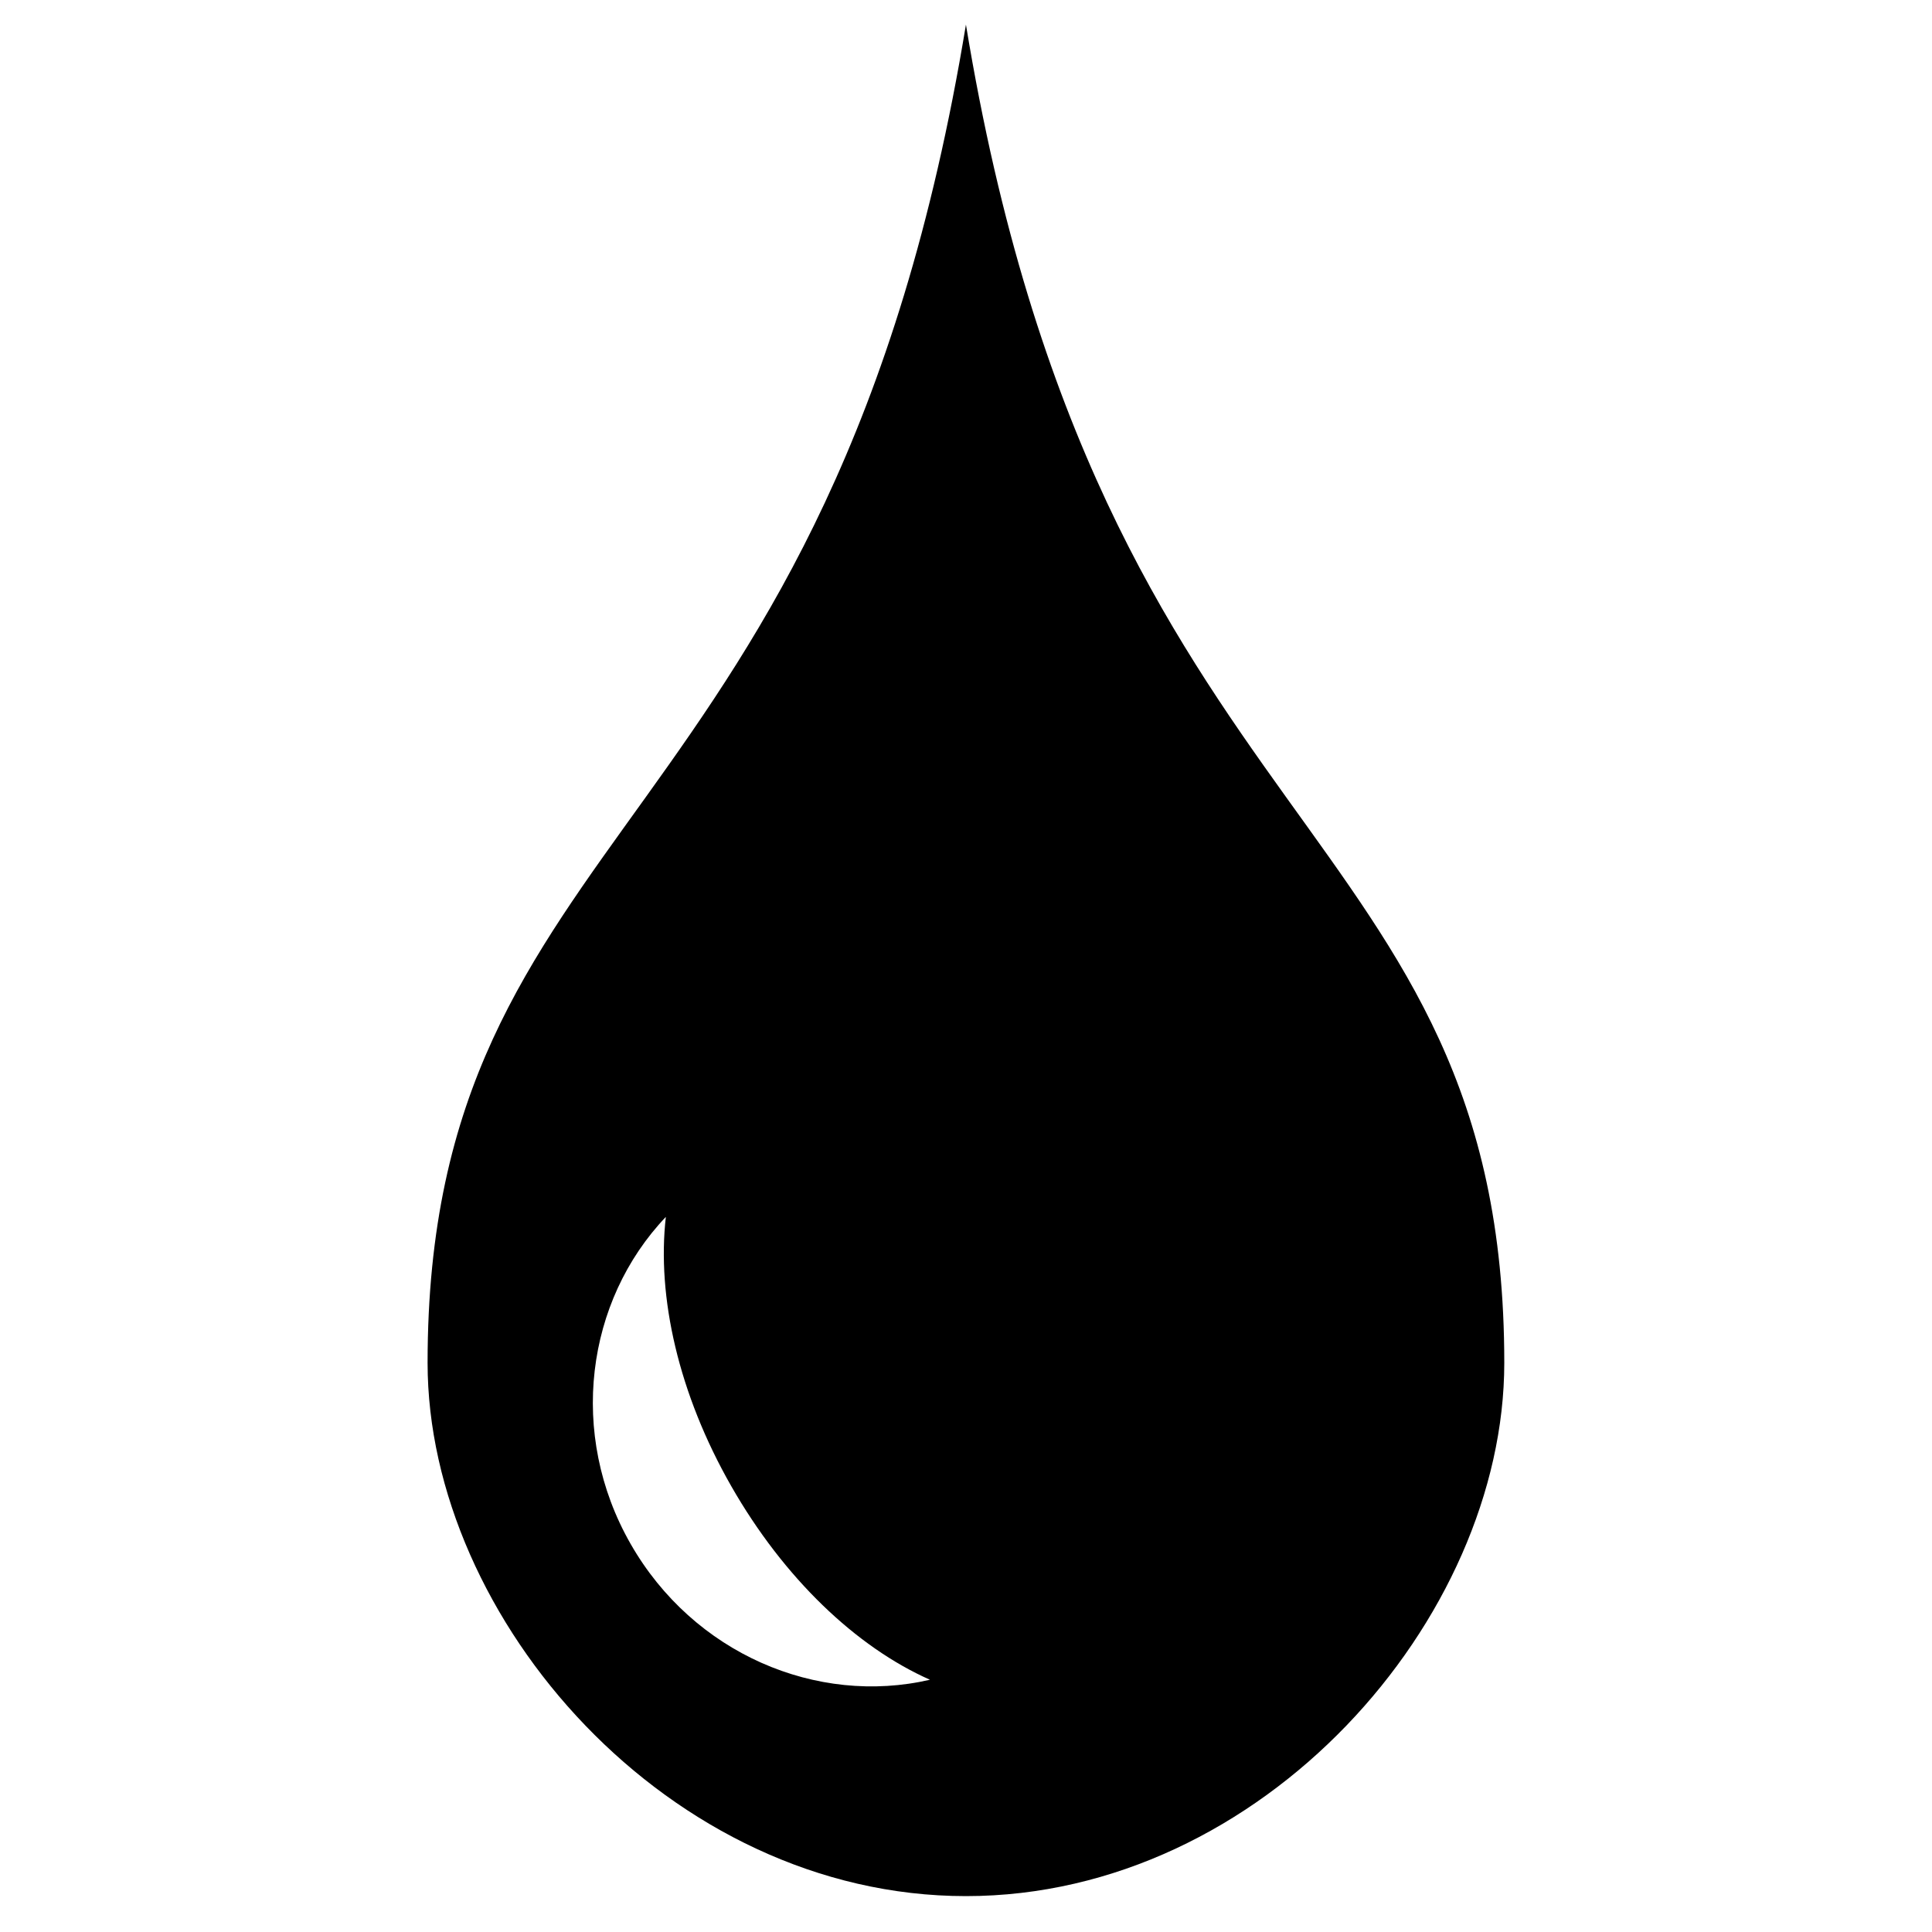 <?xml version="1.0" encoding="UTF-8" standalone="no"?>
<!-- Created with Inkscape (http://www.inkscape.org/) -->

<svg
   xmlns:dc="http://purl.org/dc/elements/1.1/"
   xmlns:cc="http://creativecommons.org/ns#"
   xmlns:rdf="http://www.w3.org/1999/02/22-rdf-syntax-ns#"
   xmlns:svg="http://www.w3.org/2000/svg"
   xmlns="http://www.w3.org/2000/svg"
   xmlns:sodipodi="http://sodipodi.sourceforge.net/DTD/sodipodi-0.dtd"
   xmlns:inkscape="http://www.inkscape.org/namespaces/inkscape"
   width="1000"
   height="1000"
   id="svg3888"
   version="1.1"
   inkscape:version="0.48.2 r9819"
   sodipodi:docname="layer_noisedistort.svg">
  <defs
     id="defs3890" />
  <sodipodi:namedview
     id="base"
     pagecolor="#ffffff"
     bordercolor="#666666"
     borderopacity="1.0"
     inkscape:pageopacity="0.0"
     inkscape:pageshadow="2"
     inkscape:zoom="0.065785766"
     inkscape:cx="291.93337"
     inkscape:cy="2147.4733"
     inkscape:document-units="px"
     inkscape:current-layer="g3582"
     showgrid="false"
     inkscape:window-width="1402"
     inkscape:window-height="856"
     inkscape:window-x="38"
     inkscape:window-y="0"
     inkscape:window-maximized="1" />
  <g
     inkscape:label="Layer 1"
     inkscape:groupmode="layer"
     id="layer1"
     transform="translate(0,-52.362)">
    <g
       style="display:inline"
       id="g3582"
       transform="matrix(40.887,0,0,40.887,2575.176,-58573.169)">
      <g
         transform="matrix(1.019,0,0,1.019,-62.728,386.062)"
         style="display:inline"
         id="g6588">
        <rect
           transform="scale(-1,1)"
           y="1028.175"
           x="-23.75"
           height="24"
           width="24"
           id="rect6551"
           style="fill:none;stroke:none" />
        <path
           style="fill:#000000;fill-opacity:1;stroke:none"
           d="m 11.75,1028.55 c -1.673,10.164 -6.688,9.864 -6.688,16.625 0,3.183 2.999,6.625 6.688,6.625 3.688,0 6.688,-3.442 6.688,-6.625 0,-6.761 -5.015,-6.461 -6.688,-16.625 z m -3.728,14.812 c -0.114,0.995 0.158,2.199 0.812,3.344 0.654,1.145 1.553,2 2.469,2.406 -1.404,0.325 -2.939,-0.323 -3.719,-1.688 -0.78,-1.365 -0.555,-3.018 0.438,-4.062 z"
           id="path9017"
           inkscape:connector-curvature="0"
           sodipodi:nodetypes="csssccsccc" />
      </g>
    </g>
  </g>
</svg>
